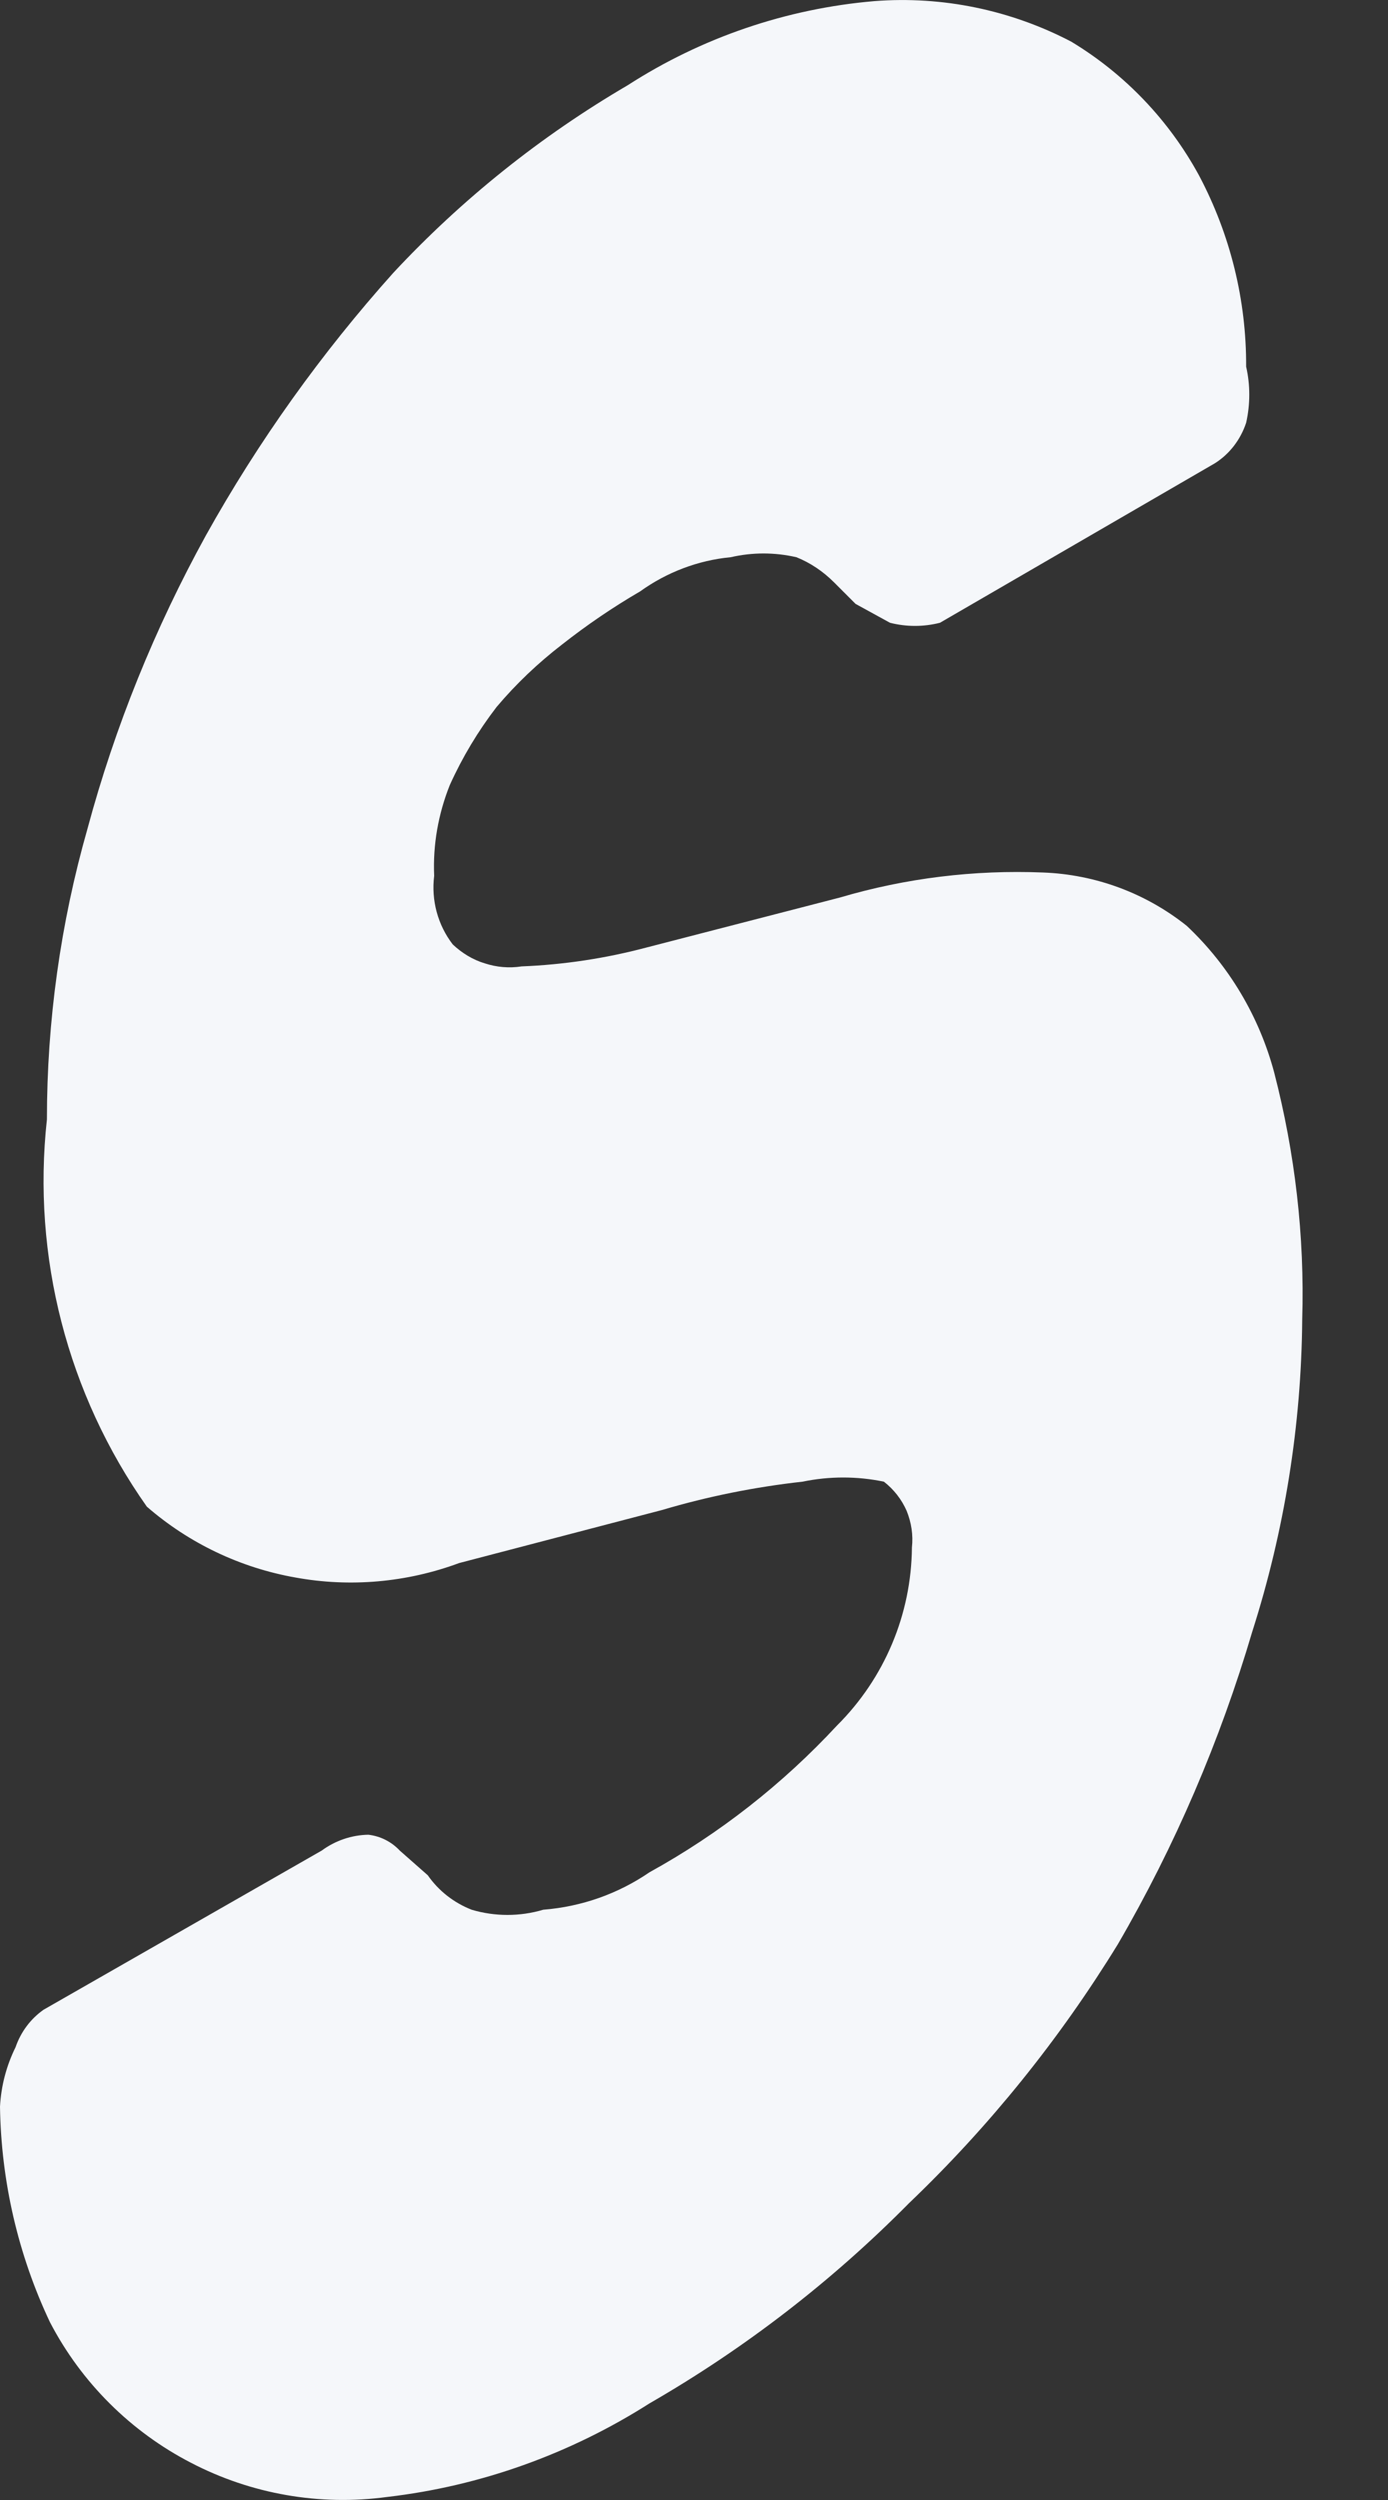<svg width="5" height="9" viewBox="0 0 5 9" fill="none" xmlns="http://www.w3.org/2000/svg">
<rect x="0" y="0" width="5" height="9" fill="#333333" stroke="none"/>
<path d="M2.261 0.307C2.528 0.135 2.833 0.031 3.15 0.004C3.395 -0.015 3.641 0.036 3.859 0.15C4.053 0.267 4.212 0.434 4.32 0.633C4.432 0.845 4.49 1.08 4.489 1.32C4.504 1.386 4.504 1.455 4.489 1.522C4.469 1.582 4.43 1.634 4.376 1.668L3.386 2.242C3.327 2.257 3.265 2.257 3.206 2.242L3.082 2.174L3.004 2.096C2.965 2.057 2.919 2.026 2.869 2.006C2.791 1.988 2.71 1.988 2.632 2.006C2.515 2.017 2.402 2.06 2.306 2.129C2.208 2.186 2.114 2.25 2.025 2.32C1.938 2.387 1.859 2.462 1.789 2.545C1.722 2.632 1.665 2.727 1.62 2.827C1.579 2.93 1.559 3.041 1.564 3.153C1.553 3.241 1.577 3.33 1.631 3.4C1.664 3.431 1.703 3.455 1.746 3.468C1.789 3.482 1.834 3.486 1.879 3.479C2.031 3.473 2.182 3.45 2.329 3.411L3.026 3.231C3.263 3.161 3.51 3.131 3.757 3.141C3.946 3.148 4.127 3.215 4.275 3.333C4.427 3.476 4.536 3.659 4.59 3.861C4.665 4.151 4.7 4.45 4.691 4.75C4.688 5.131 4.627 5.511 4.511 5.874C4.395 6.267 4.233 6.645 4.027 6.999C3.817 7.341 3.564 7.655 3.274 7.932C2.996 8.213 2.682 8.455 2.34 8.652C2.054 8.834 1.731 8.95 1.395 8.989C1.152 9.022 0.905 8.979 0.688 8.866C0.471 8.754 0.293 8.577 0.18 8.36C0.065 8.117 0.004 7.852 0 7.584C0.004 7.509 0.023 7.437 0.056 7.37C0.075 7.315 0.11 7.268 0.157 7.235L1.159 6.662C1.208 6.626 1.267 6.606 1.327 6.605C1.37 6.61 1.41 6.63 1.44 6.662L1.541 6.751C1.58 6.807 1.635 6.85 1.699 6.875C1.783 6.9 1.873 6.9 1.957 6.875C2.095 6.864 2.226 6.818 2.34 6.74C2.592 6.601 2.819 6.423 3.015 6.212C3.186 6.042 3.283 5.812 3.285 5.571C3.29 5.526 3.283 5.481 3.266 5.439C3.248 5.398 3.22 5.362 3.184 5.334C3.087 5.314 2.988 5.314 2.891 5.334C2.72 5.353 2.55 5.387 2.385 5.436L1.654 5.627C1.465 5.697 1.261 5.715 1.064 5.679C0.866 5.644 0.681 5.556 0.529 5.424C0.243 5.019 0.115 4.523 0.169 4.03C0.169 3.676 0.218 3.324 0.315 2.984C0.414 2.616 0.558 2.261 0.742 1.927C0.931 1.588 1.158 1.271 1.417 0.982C1.664 0.717 1.948 0.49 2.261 0.307Z" fill="#F5F7FA"/>
</svg>
